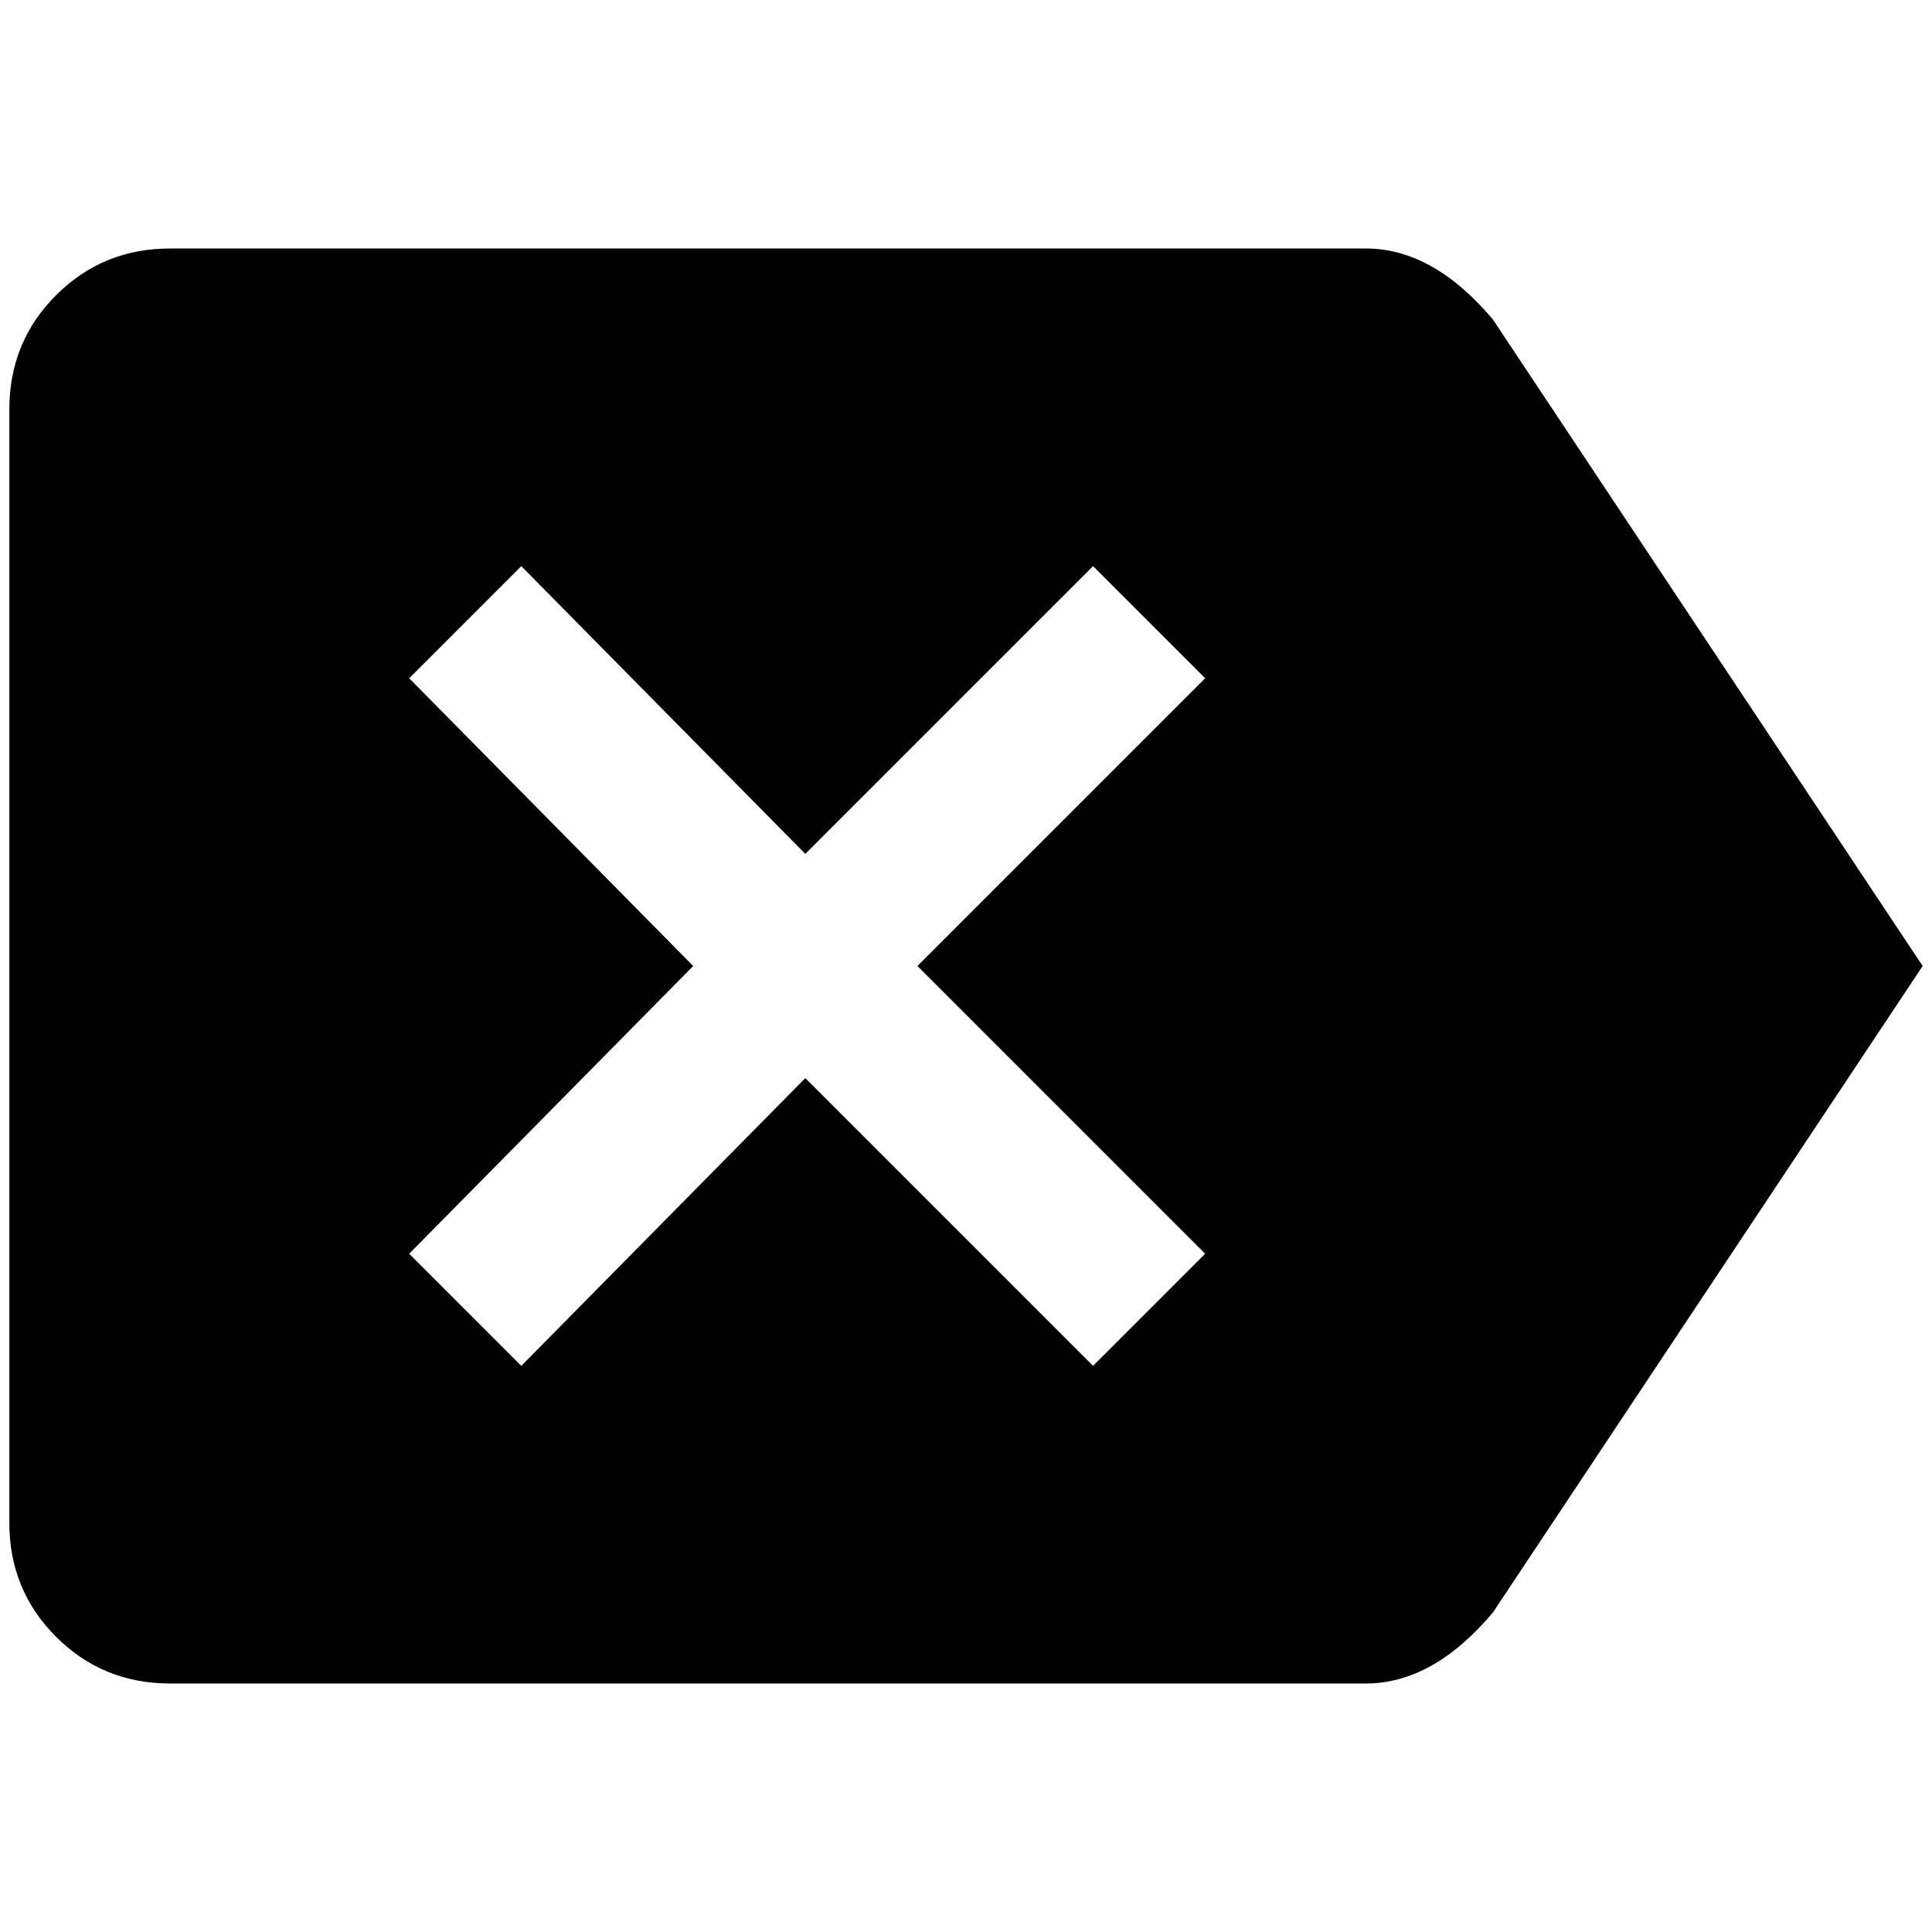 <?xml version="1.0" standalone="no"?>
<!DOCTYPE svg PUBLIC "-//W3C//DTD SVG 1.1//EN" "http://www.w3.org/Graphics/SVG/1.1/DTD/svg11.dtd" >
<svg xmlns="http://www.w3.org/2000/svg" xmlns:xlink="http://www.w3.org/1999/xlink" version="1.1" width="2048" height="2048" viewBox="-10 0 2068 2048">
   <path fill="currentColor"
d="M172 1792h1280q72 0 136 -76l460 -692l-460 -692q-64 -76 -136 -76h-1280q-72 0 -122 50t-50 122v1192q0 72 50 122t122 50zM428 716l120 -120l304 308l308 -308l120 120l-308 308l308 308l-120 120l-308 -308l-304 308l-120 -120l304 -308z" />
</svg>

